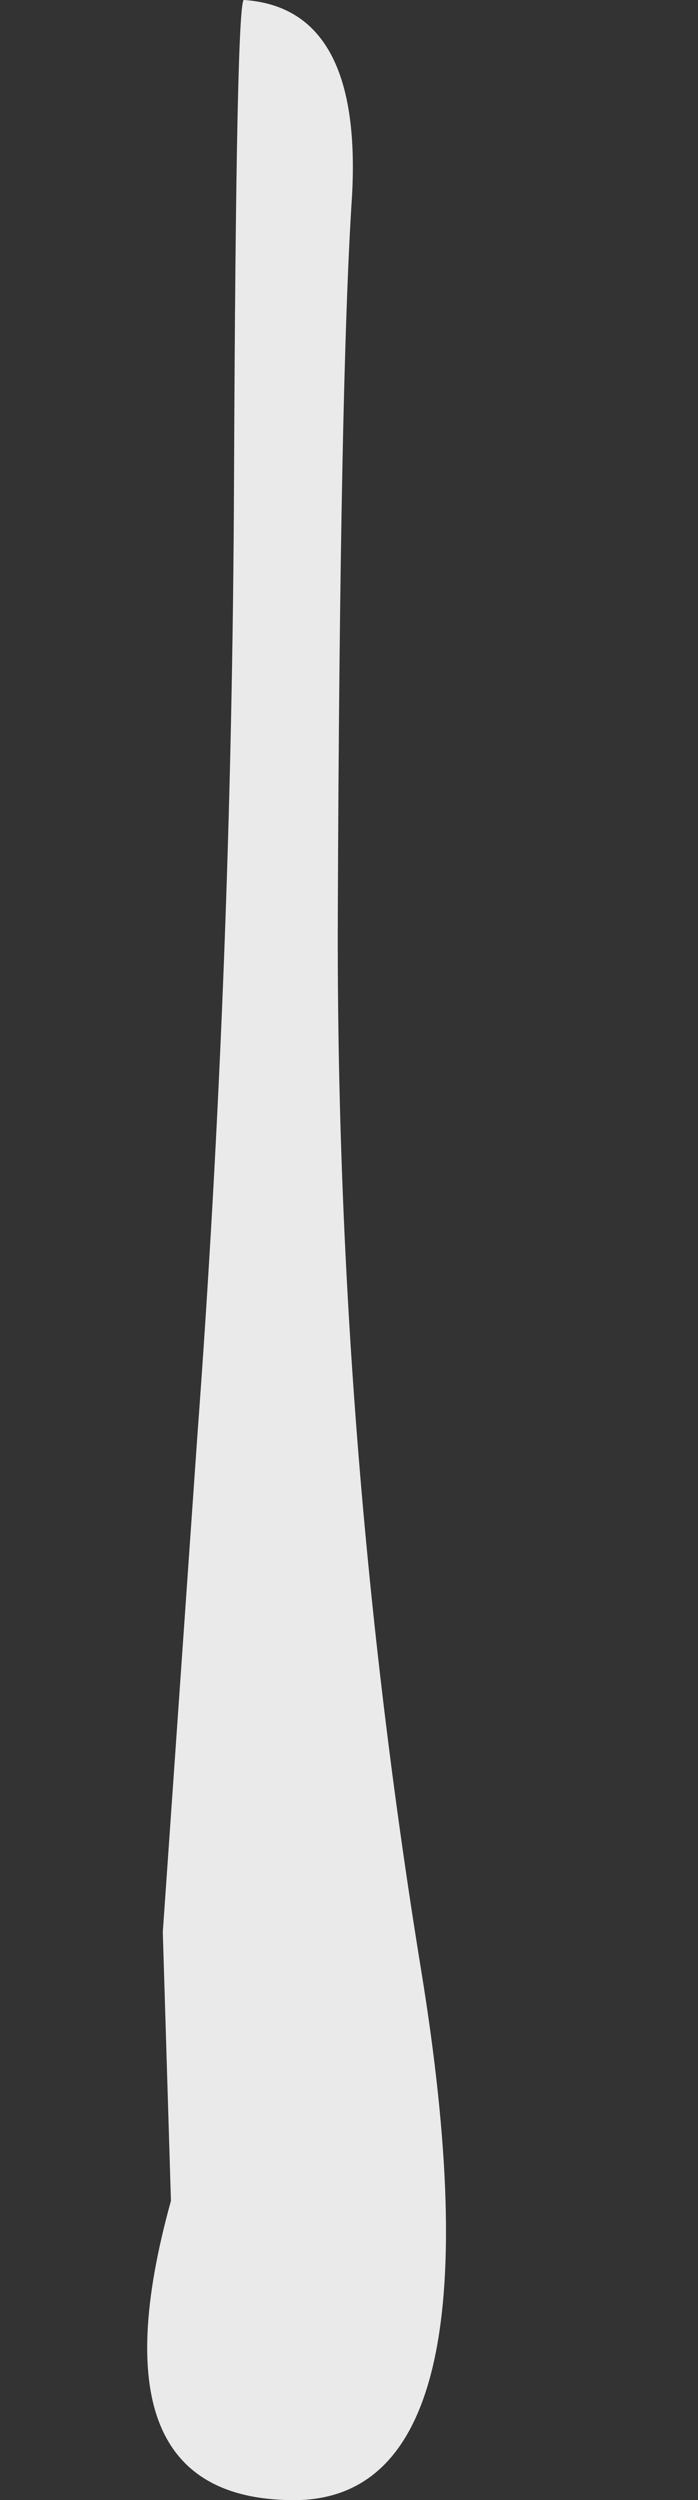 <?xml version="1.0" encoding="UTF-8" standalone="no"?>
<svg xmlns:xlink="http://www.w3.org/1999/xlink" height="61.4px" width="17.15px" xmlns="http://www.w3.org/2000/svg">
  <rect width="100%" height="100%" fill="#333333" stroke="none"/>
  <g transform="matrix(1.0, 0.0, 0.0, 1.0, -17.35, 8.75)">
    <path d="M21.35 38.7 L21.55 45.3 Q19.5 52.7 24.65 52.65 29.8 52.55 27.7 39.65 25.6 26.75 25.65 13.7 25.7 0.6 26.0 -3.95 26.25 -8.55 23.35 -8.75 23.15 -8.95 23.1 3.05 23.05 15.05 22.2 26.5 L21.35 38.7" fill="#ffffff" fill-opacity="0.898" fill-rule="evenodd" stroke="none">
      <animate attributeName="fill" dur="2s" repeatCount="indefinite" values="#ffffff;#ffffff"/>
      <animate attributeName="fill-opacity" dur="2s" repeatCount="indefinite" values="0.898;0.898"/>
      <animate attributeName="d" dur="2s" repeatCount="indefinite" values="M21.35 38.7 L21.55 45.3 Q19.5 52.7 24.65 52.65 29.8 52.55 27.7 39.65 25.6 26.75 25.65 13.7 25.7 0.6 26.0 -3.95 26.25 -8.55 23.35 -8.75 23.15 -8.95 23.1 3.05 23.05 15.05 22.2 26.5 L21.35 38.7;M21.35 44.3 L21.55 47.6 Q11.55 50.85 25.25 52.3 38.9 53.75 32.45 46.1 26.0 38.4 25.85 31.8 25.7 25.2 26.0 22.9 26.25 20.6 23.35 20.5 23.15 20.4 23.1 26.45 23.05 32.45 22.2 38.2 L21.35 44.3"/>
    </path>
    <path d="M21.35 38.7 L22.2 26.5 Q23.05 15.05 23.1 3.05 23.15 -8.95 23.35 -8.75 26.25 -8.55 26.0 -3.95 25.7 0.6 25.65 13.7 25.6 26.75 27.7 39.65 29.8 52.55 24.65 52.65 19.5 52.7 21.55 45.3 L21.35 38.7" fill="none" stroke="#000000" stroke-linecap="round" stroke-linejoin="round" stroke-opacity="0.0" stroke-width="1.0">
      <animate attributeName="stroke" dur="2s" repeatCount="indefinite" values="#000000;#000001"/>
      <animate attributeName="stroke-width" dur="2s" repeatCount="indefinite" values="0.0;0.0"/>
      <animate attributeName="fill-opacity" dur="2s" repeatCount="indefinite" values="0.0;0.0"/>
      <animate attributeName="d" dur="2s" repeatCount="indefinite" values="M21.35 38.7 L22.2 26.5 Q23.05 15.05 23.1 3.05 23.15 -8.95 23.35 -8.75 26.25 -8.55 26.0 -3.95 25.7 0.6 25.65 13.7 25.6 26.75 27.7 39.65 29.8 52.55 24.65 52.65 19.5 52.7 21.55 45.3 L21.35 38.7;M21.35 44.3 L22.2 38.2 Q23.05 32.45 23.1 26.45 23.15 20.4 23.35 20.5 26.25 20.6 26.0 22.9 25.7 25.2 25.85 31.8 26.0 38.4 32.45 46.1 38.9 53.75 25.25 52.3 11.55 50.85 21.55 47.6 L21.35 44.3"/>
    </path>
  </g>
</svg>
